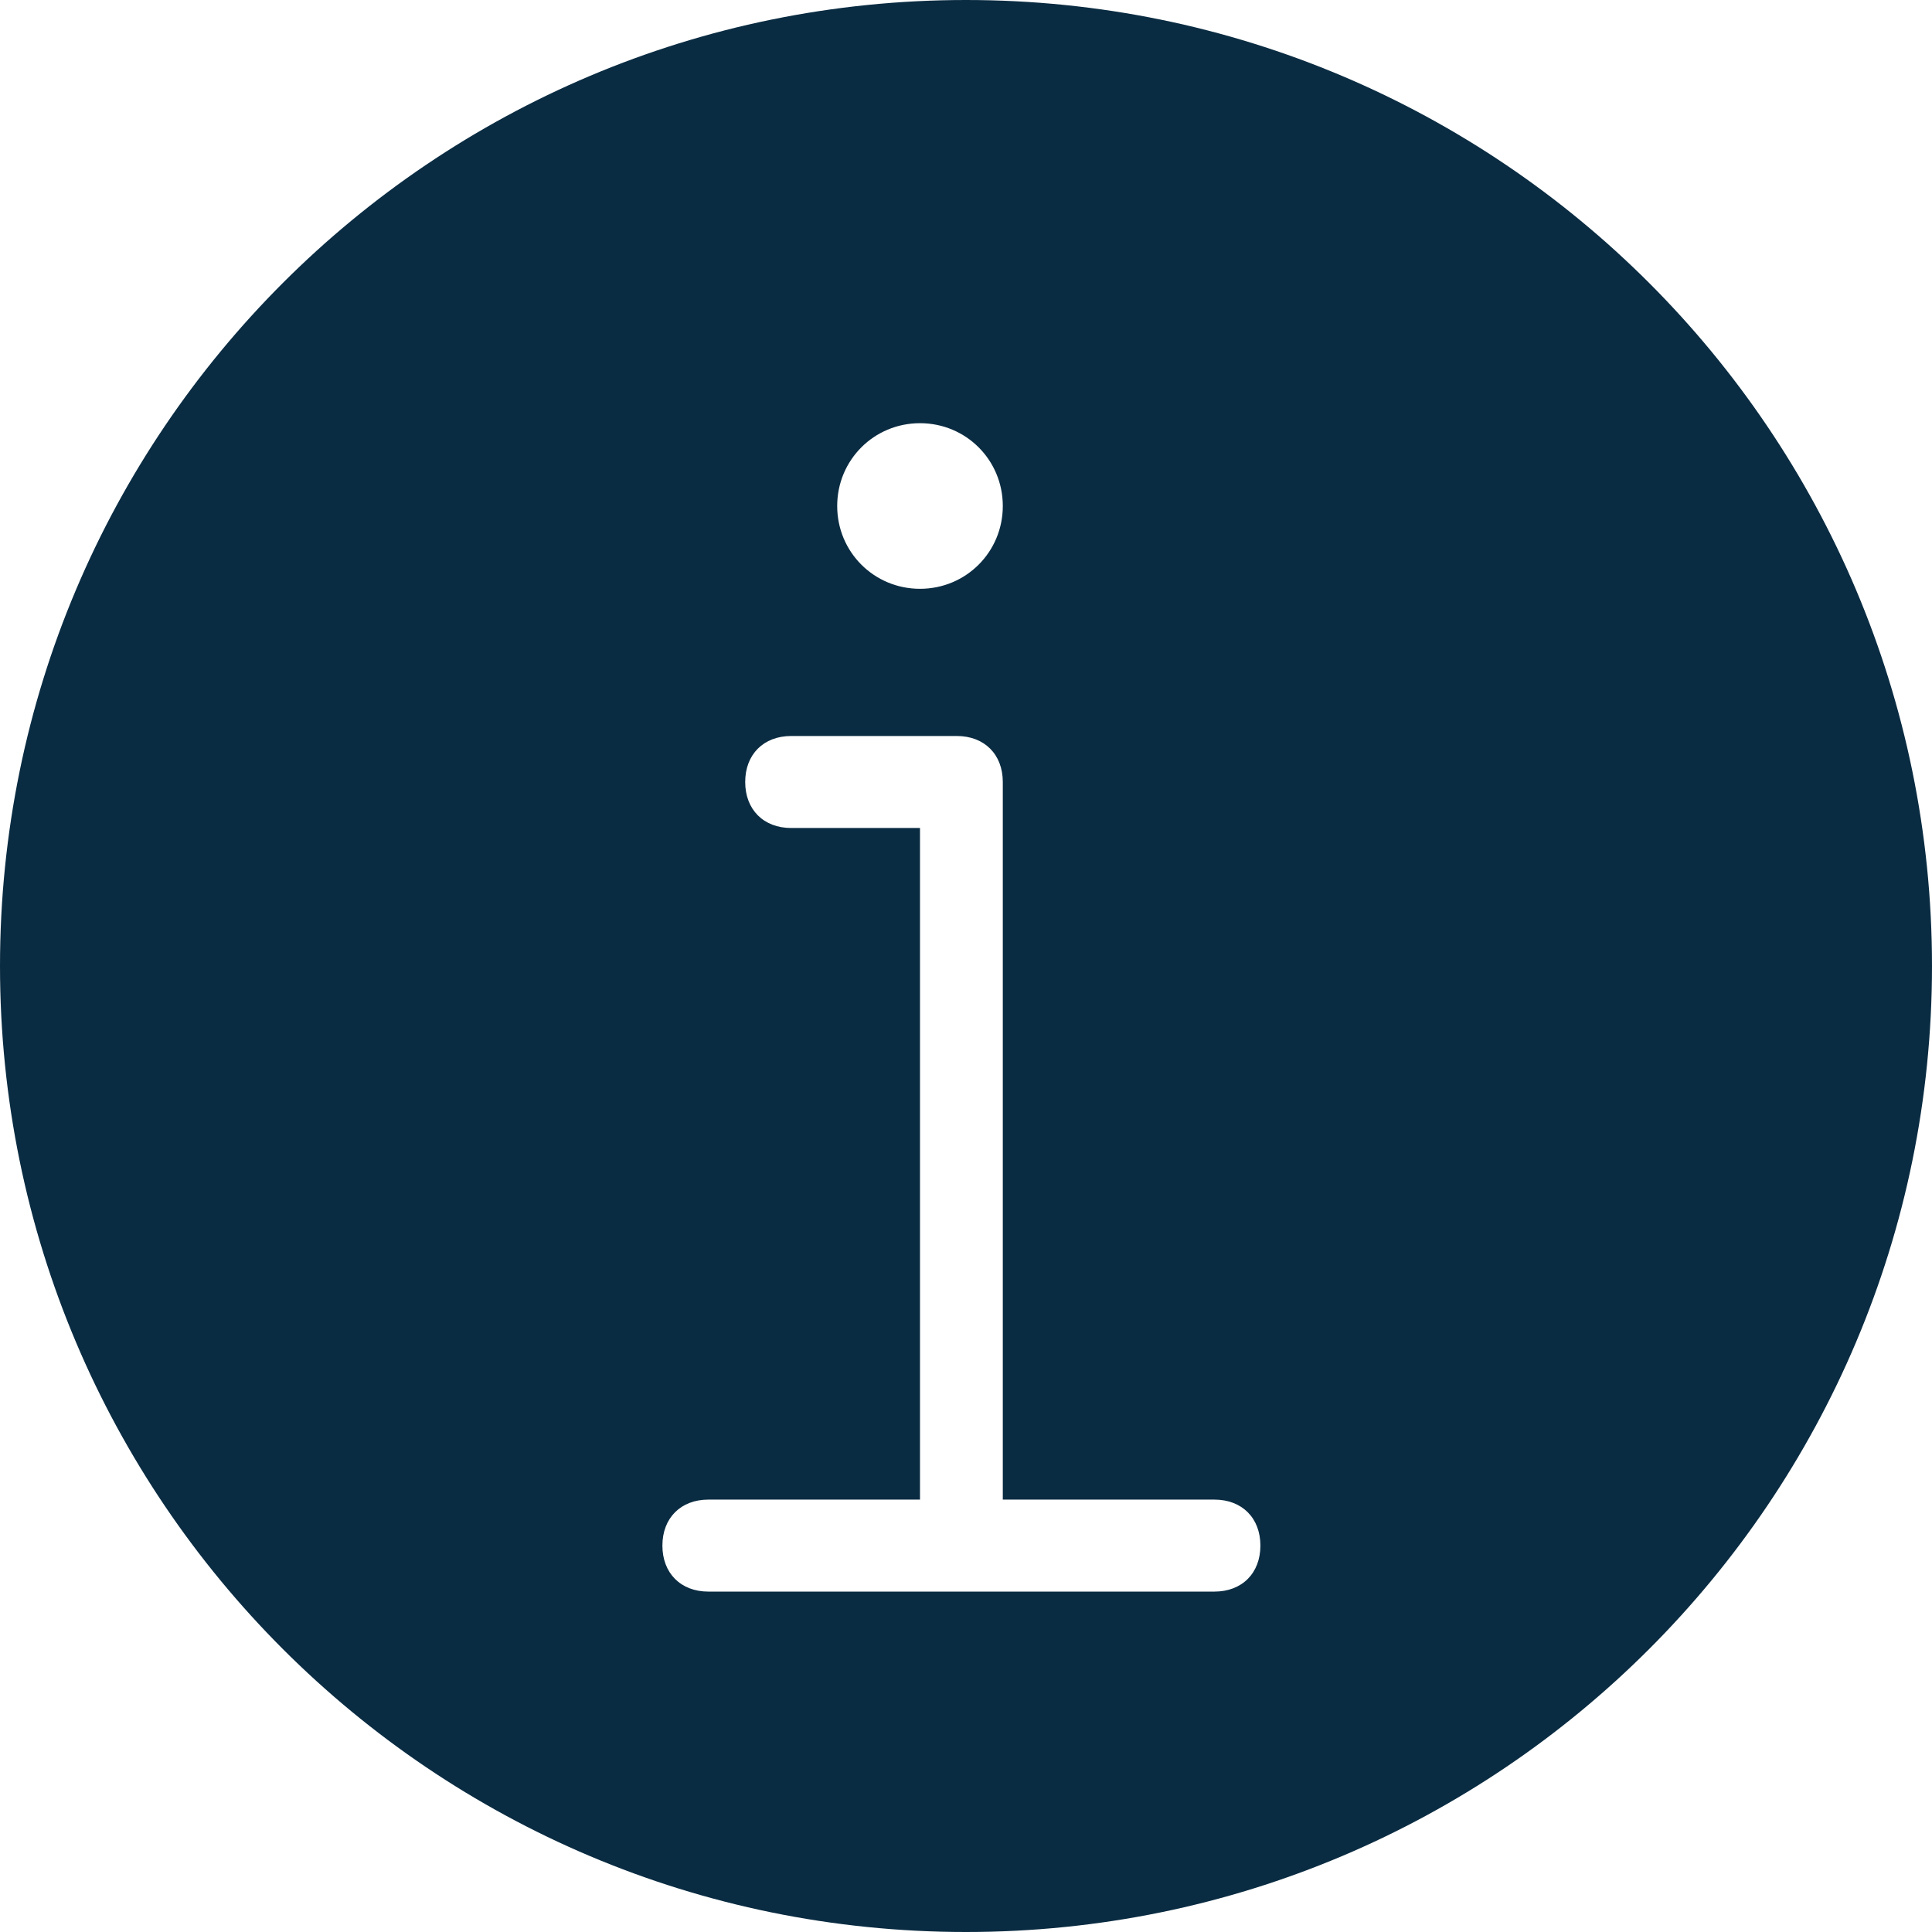 <?xml version="1.0" encoding="utf-8"?>
<!-- Generator: Adobe Illustrator 17.1.0, SVG Export Plug-In . SVG Version: 6.00 Build 0)  -->
<!DOCTYPE svg PUBLIC "-//W3C//DTD SVG 1.1//EN" "http://www.w3.org/Graphics/SVG/1.1/DTD/svg11.dtd">
<svg version="1.1" id="Layer_1" xmlns="http://www.w3.org/2000/svg" xmlns:xlink="http://www.w3.org/1999/xlink" x="0px" y="0px"
	 viewBox="0 0 21 21" enable-background="new 0 0 21 21" xml:space="preserve">
<title>Page 1</title>
<desc>Created with Sketch.</desc>
<g id="Symbols">
	<g id="credits-icon-_x28_active_x29_" transform="translate(-10, -9)">
		<path id="Page-1" fill="#0A2C42" d="M23.2,26.3h-5.5c-0.3,0-0.5-0.2-0.5-0.5c0-0.3,0.2-0.5,0.5-0.5H20v-7.3h-1.4
			c-0.3,0-0.5-0.2-0.5-0.5c0-0.3,0.2-0.5,0.5-0.5h1.8c0.3,0,0.5,0.2,0.5,0.5v7.8h2.3c0.3,0,0.5,0.2,0.5,0.5
			C23.7,26.1,23.5,26.3,23.2,26.3 M20,13.6c0.5,0,0.9,0.4,0.9,0.9c0,0.5-0.4,0.9-0.9,0.9c-0.5,0-0.9-0.4-0.9-0.9
			C19.1,14,19.5,13.6,20,13.6 M10,19.5C10,25.3,14.7,30,20.5,30S31,25.3,31,19.5C31,13.7,26.3,9,20.5,9S10,13.7,10,19.5z"/>
	</g>
</g>
</svg>
